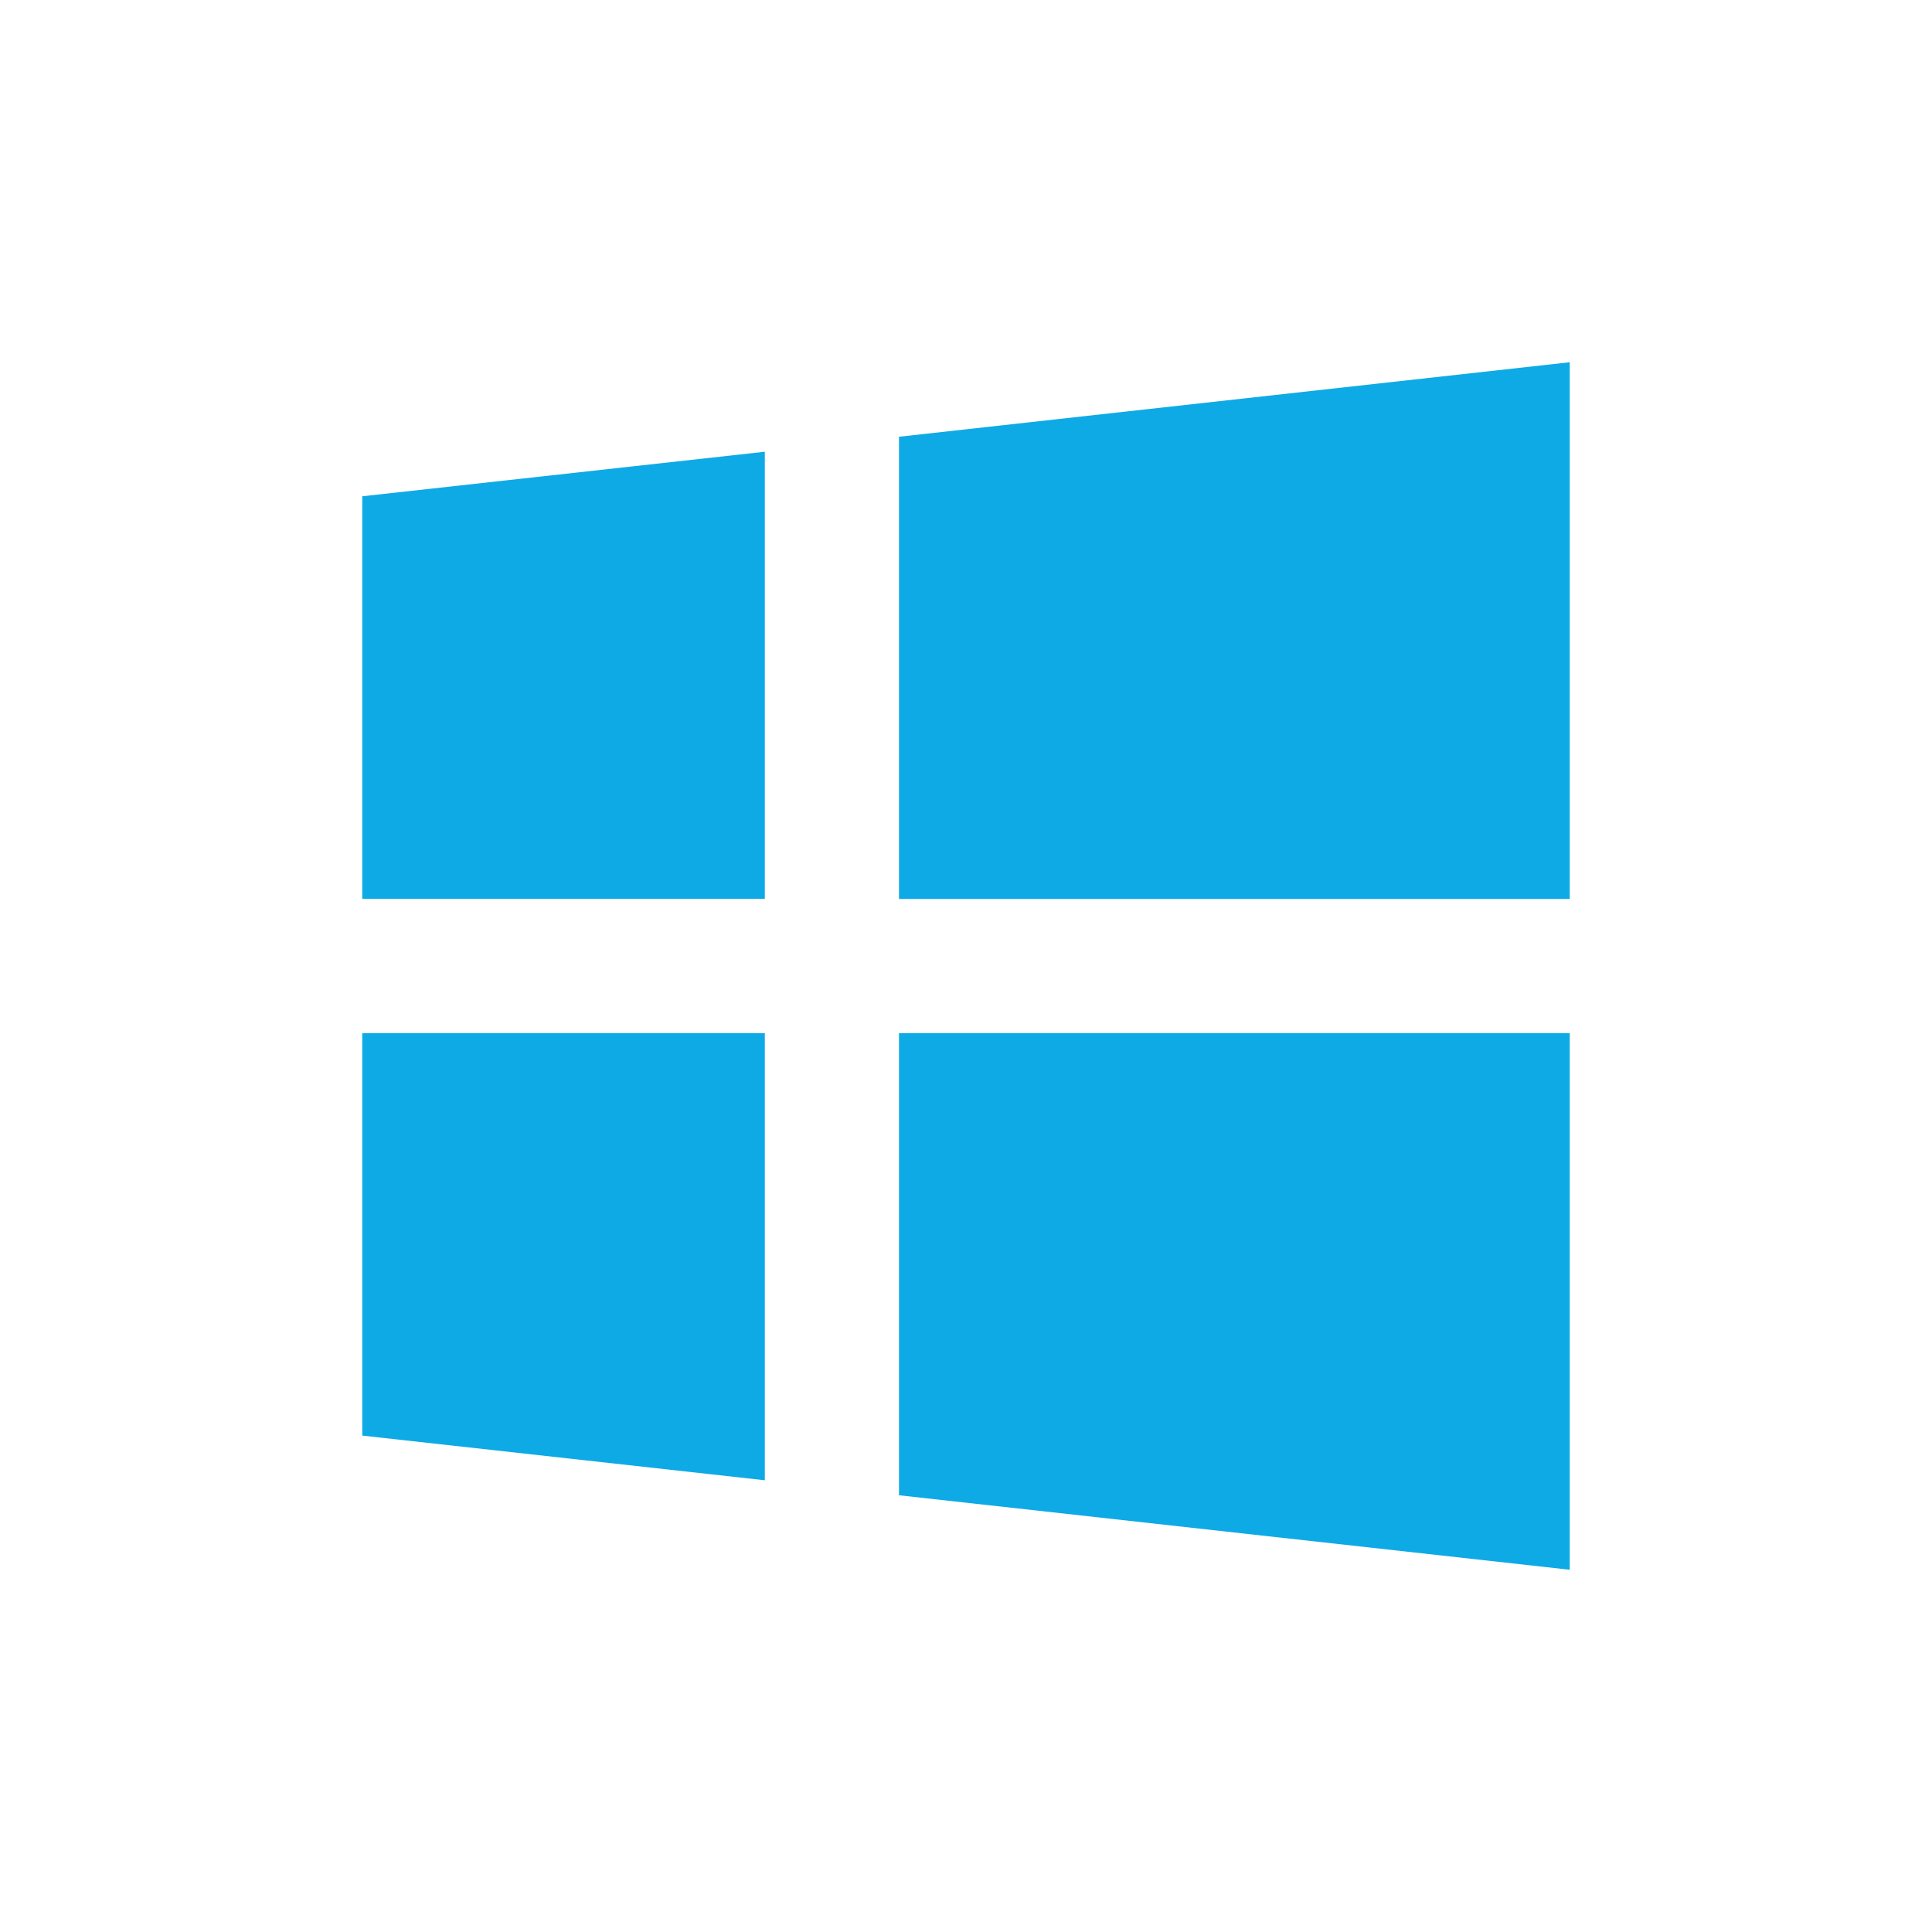 <svg width="16" height="16" viewBox="0 0 16 16" fill="none" xmlns="http://www.w3.org/2000/svg"><rect id="frame" width="16" height="16" fill="none"/><path fill-rule="evenodd" clip-rule="evenodd" d="M7.445 3.617L13 3v4.445H7.445V3.617zm-1.111.124L3 4.11v3.334h3.334V3.74zm0 4.815H3v3.333l3.334.37V8.556zm1.11 3.827L13 13V8.556H7.445v3.827z" fill="#0EAAE5"/></svg>